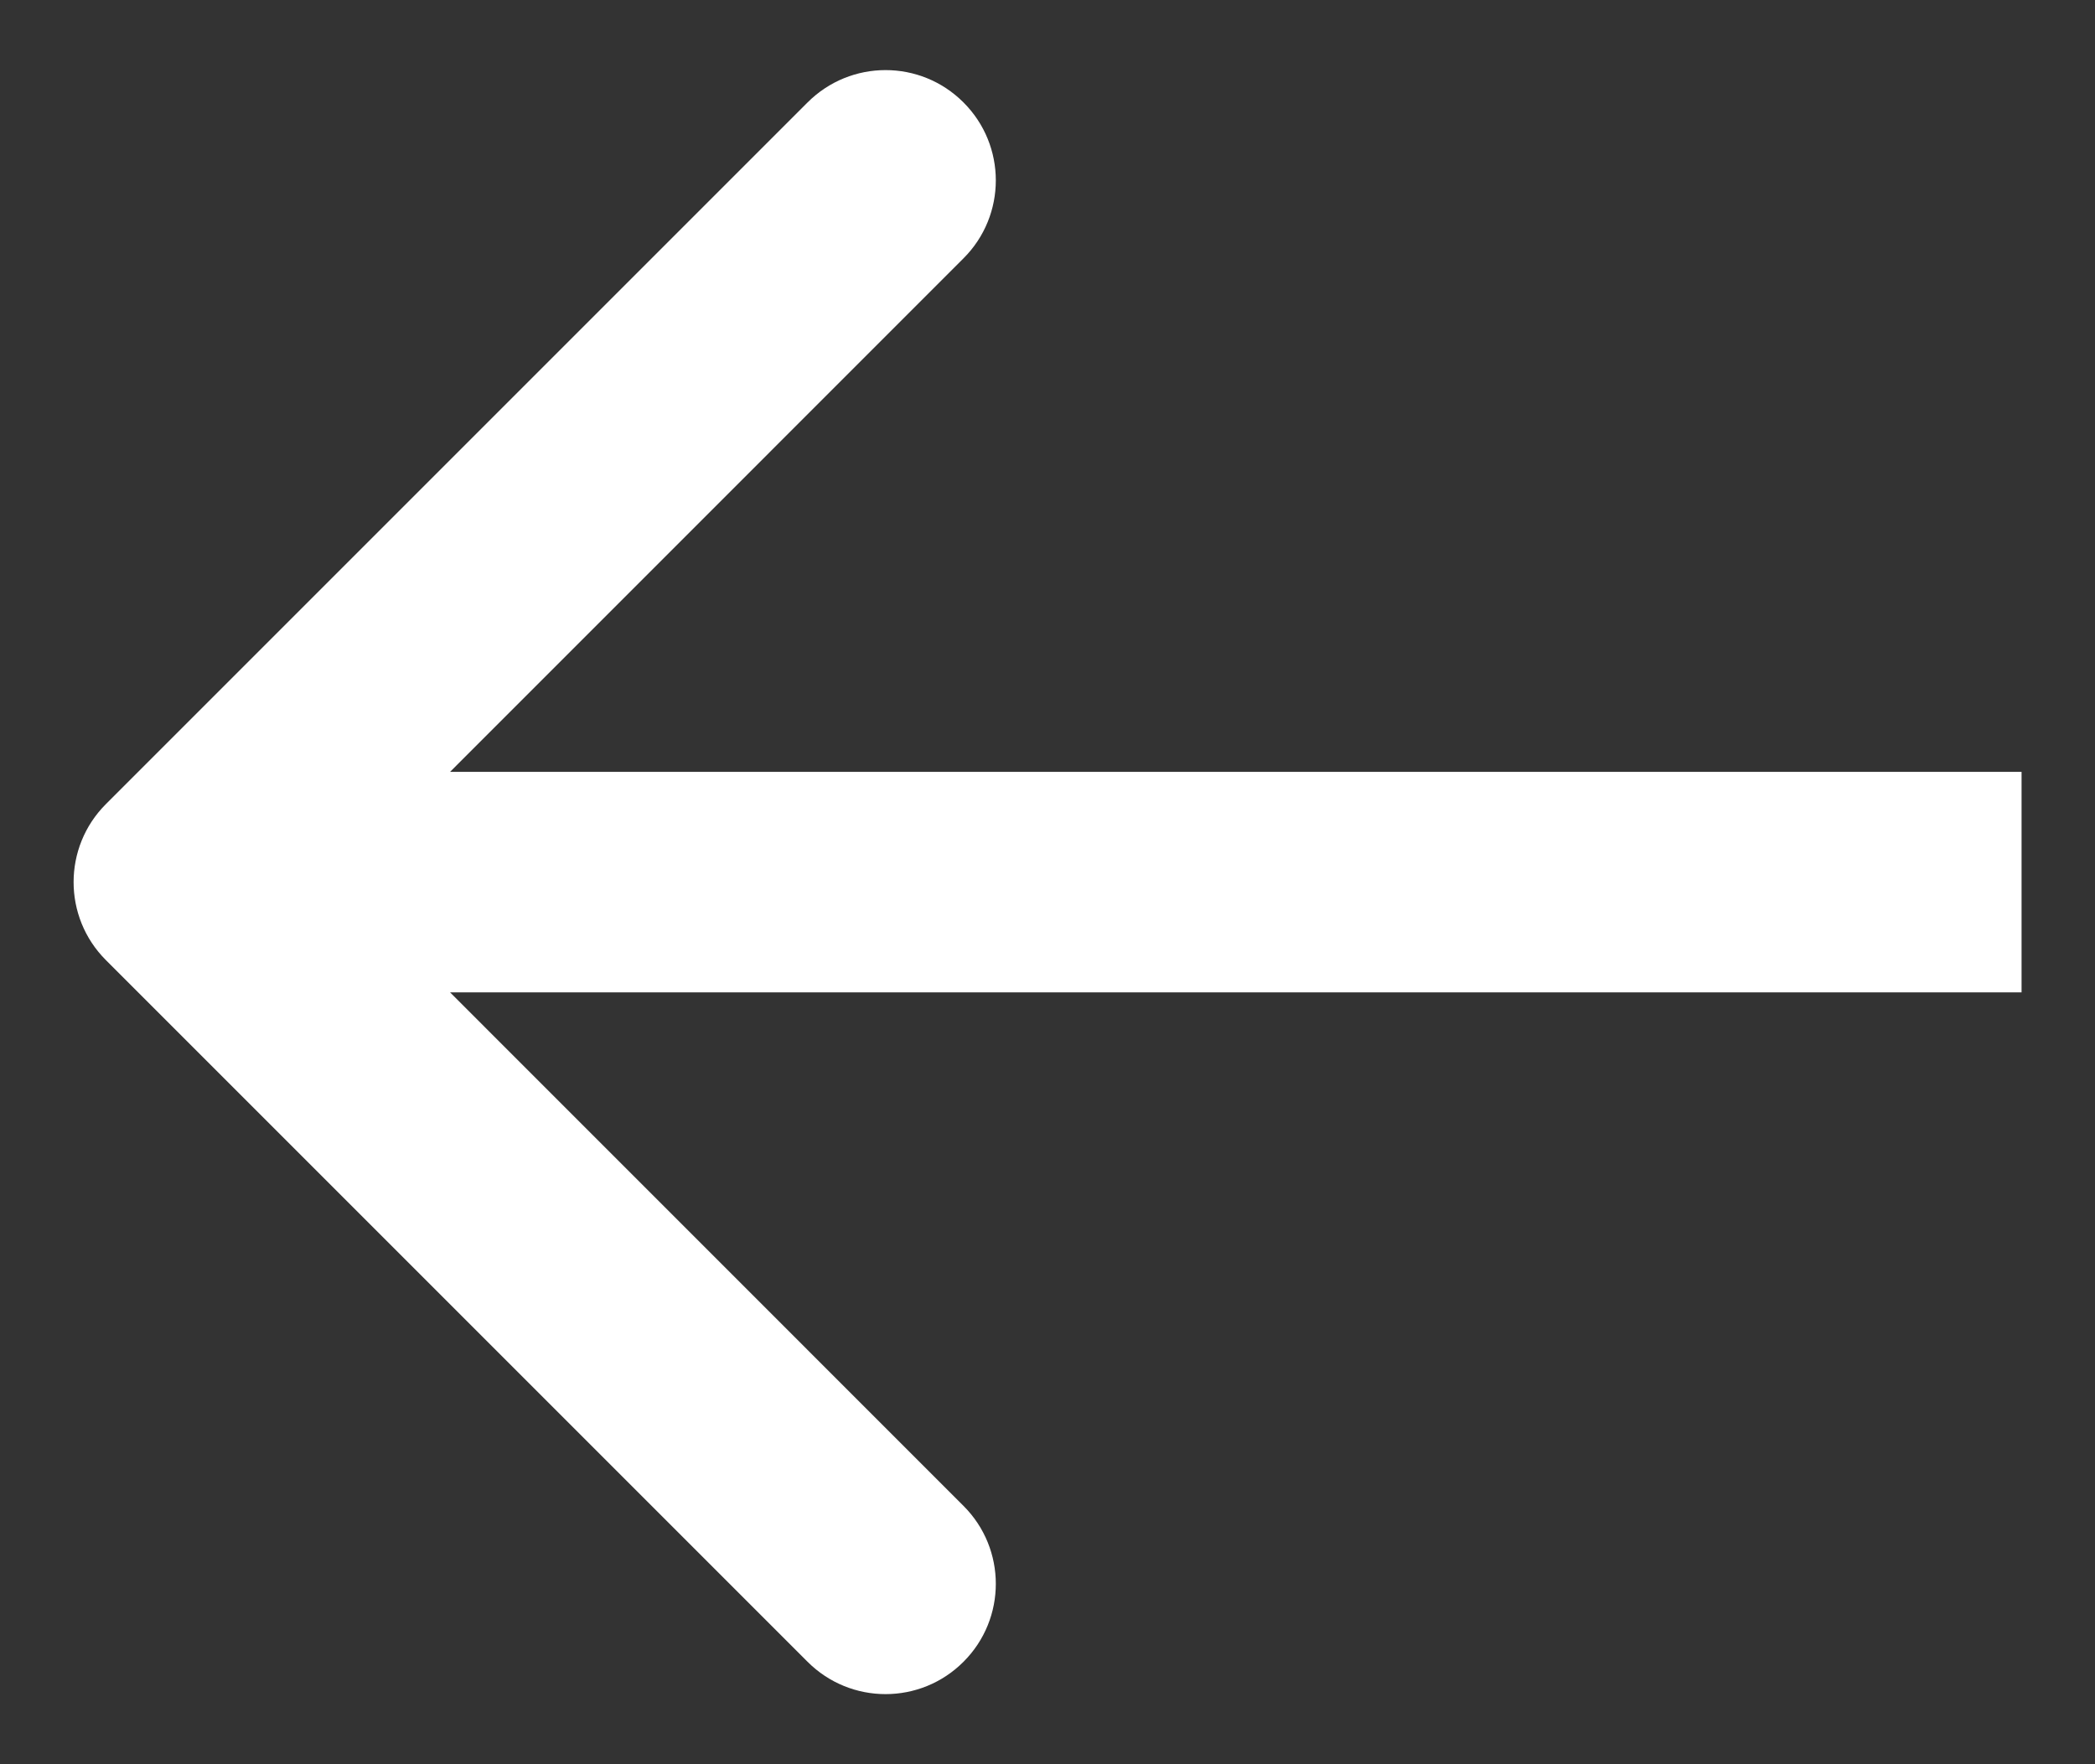 <svg width="19" height="16" viewBox="0 0 19 16" fill="none" xmlns="http://www.w3.org/2000/svg">
<rect x="0" y="0" width="19" height="16" fill="#333333" stroke="none"/>
<path d="M0.96 7.293C0.57 7.683 0.57 8.317 0.96 8.707L7.324 15.071C7.715 15.462 8.348 15.462 8.738 15.071C9.129 14.681 9.129 14.047 8.738 13.657L3.082 8L8.738 2.343C9.129 1.953 9.129 1.319 8.738 0.929C8.348 0.538 7.715 0.538 7.324 0.929L0.96 7.293ZM18.334 7L1.667 7L1.667 9L18.334 9L18.334 7Z" fill="white"/>
</svg>
